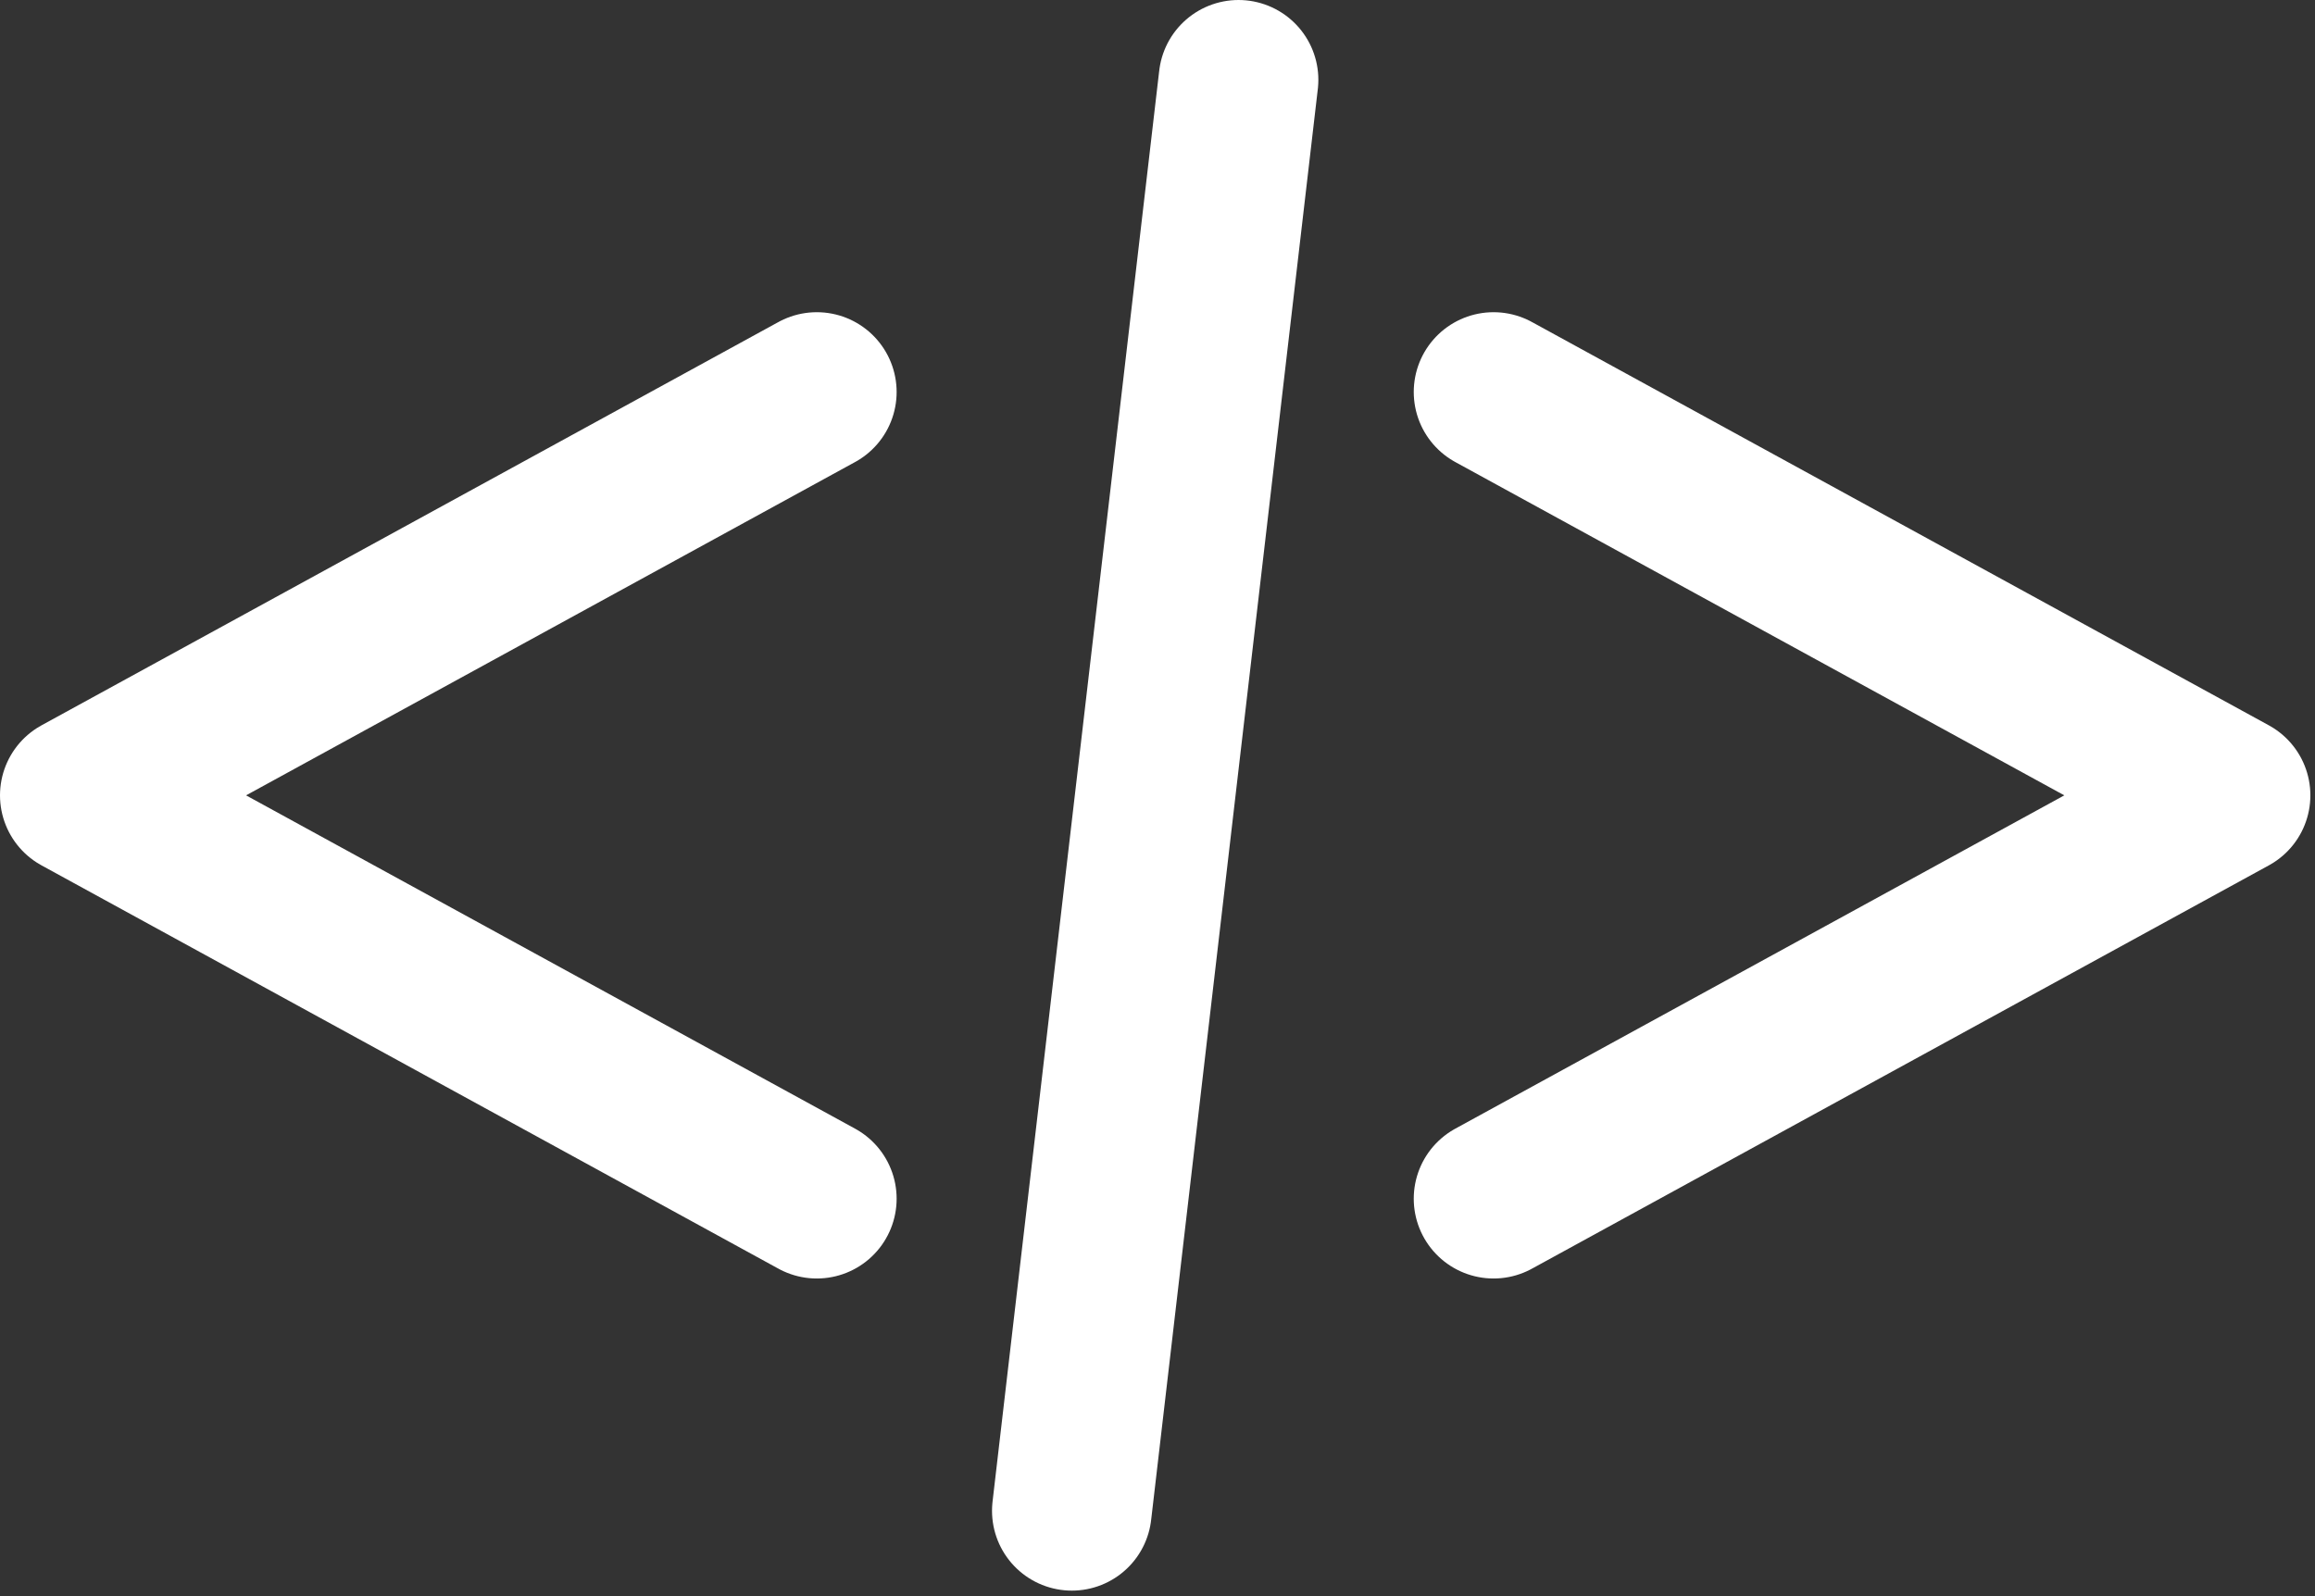<svg width="29" height="20" viewBox="0 0 29 20" fill="none" xmlns="http://www.w3.org/2000/svg">
<rect x="0" y="0" width="29" height="20" fill="#333333" stroke="none"/>
<path d="M10.232 15.02L1 9.966L10.232 4.912" stroke="white" stroke-width="2" stroke-linecap="round" stroke-linejoin="round"/>
<path d="M18.71 15.02L27.942 9.966L18.71 4.912" stroke="white" stroke-width="2" stroke-linecap="round" stroke-linejoin="round"/>
<path d="M15.515 1L13.427 18.931" stroke="white" stroke-width="2" stroke-linecap="round" stroke-linejoin="round"/>
</svg>
